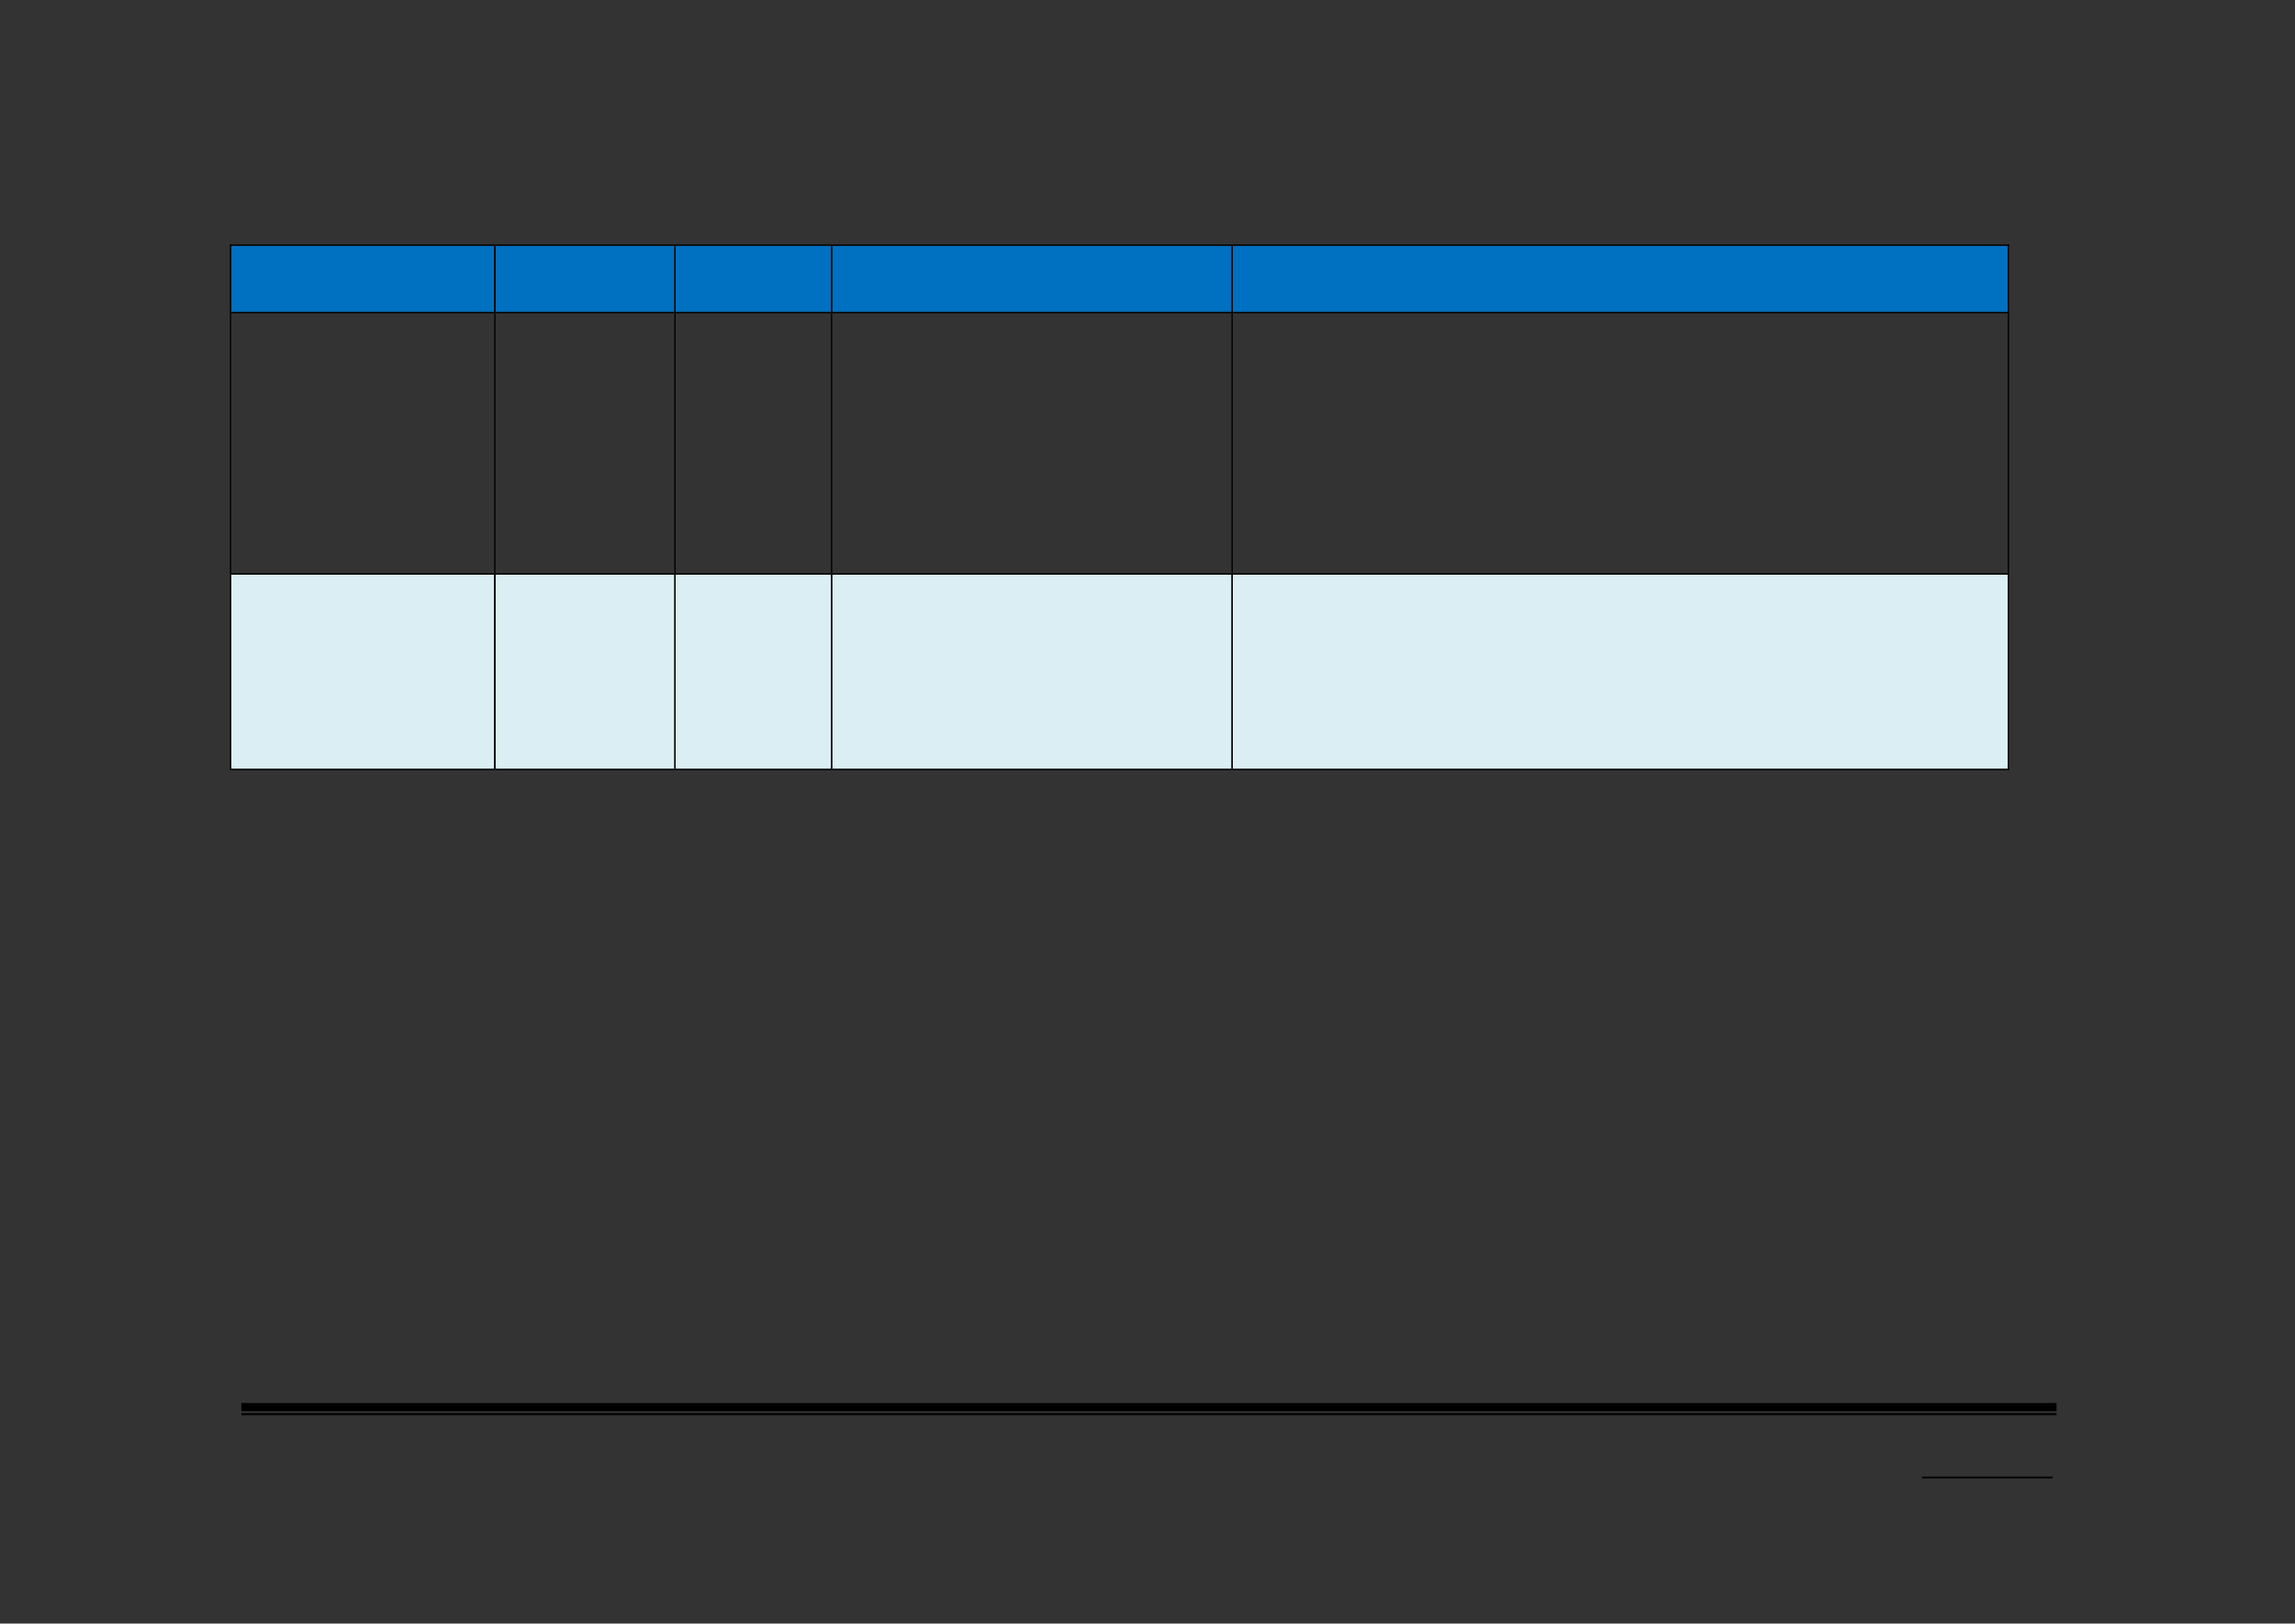 <svg xmlns="http://www.w3.org/2000/svg" xmlns:xlink="http://www.w3.org/1999/xlink" id="body_68" preserveAspectRatio="xMinYMin meet" viewBox="0 0 1121 793"><rect x="0" y="0" width="1121" height="793" fill="#333333" stroke="none"/><defs><clipPath id="1"><path d="M0 595L0 -0.32L0 -0.32L841.92 -0.32L841.92 -0.32L841.92 595L841.92 595L0 595z" /></clipPath><clipPath id="2"><path d="M0.001 595.091L842.011 595.091L842.011 595.091L842.011 -0.319L842.011 -0.319L0.001 -0.319z" /></clipPath><clipPath id="3"><path d="M386.09 533.771L413.93 533.771L413.93 533.771L413.93 514.691L413.93 514.691L386.09 514.691z" /></clipPath><clipPath id="4"><path d="M386.09 533.776L413.93 533.776L413.93 533.776L413.93 514.696L413.93 514.696L386.09 514.696z" /></clipPath><clipPath id="5"><path d="M386.09 533.776L413.93 533.776L413.93 533.776L413.93 514.696L413.93 514.696L386.09 514.696z" /></clipPath><clipPath id="6"><path d="M84.721 114.31L180.991 114.31L180.991 114.31L180.991 90.07L180.991 90.07L84.721 90.07z" /></clipPath><clipPath id="7"><path d="M84.72 114.3L180.984 114.3L180.984 114.3L180.984 90.06L180.984 90.06L84.72 90.06z" /></clipPath><clipPath id="8"><path d="M84.72 114.3L180.984 114.3L180.984 114.3L180.984 90.06L180.984 90.06L84.72 90.06z" /></clipPath><clipPath id="9"><path d="M181.59 114.31L247.11 114.31L247.11 114.31L247.11 90.07L247.11 90.07L181.59 90.07z" /></clipPath><clipPath id="10"><path d="M181.58 114.3L247.1 114.3L247.1 114.3L247.1 90.06L247.1 90.06L181.58 90.06z" /></clipPath><clipPath id="11"><path d="M181.58 114.3L247.1 114.3L247.1 114.3L247.1 90.06L247.1 90.06L181.58 90.06z" /></clipPath><clipPath id="12"><path d="M247.59 114.31L304.485 114.31L304.485 114.31L304.485 90.07L304.485 90.07L247.59 90.07z" /></clipPath><clipPath id="13"><path d="M247.58 114.3L304.484 114.3L304.484 114.3L304.484 90.06L304.484 90.06L247.58 90.06z" /></clipPath><clipPath id="14"><path d="M247.58 114.3L304.484 114.3L304.484 114.3L304.484 90.06L304.484 90.06L247.58 90.06z" /></clipPath><clipPath id="15"><path d="M304.97 114.31L451.25 114.31L451.25 114.31L451.25 90.07L451.25 90.07L304.97 90.07z" /></clipPath><clipPath id="16"><path d="M304.97 114.3L451.25 114.3L451.25 114.3L451.25 90.06L451.25 90.06L304.97 90.06z" /></clipPath><clipPath id="17"><path d="M304.97 114.3L451.25 114.3L451.25 114.3L451.25 90.06L451.25 90.06L304.97 90.06z" /></clipPath><clipPath id="18"><path d="M451.73 114.31L735.7 114.31L735.7 114.31L735.7 90.07L735.7 90.07L451.73 90.07z" /></clipPath><clipPath id="19"><path d="M451.73 114.3L735.7 114.3L735.7 114.3L735.7 90.06L735.7 90.06L451.73 90.06z" /></clipPath><clipPath id="20"><path d="M451.73 114.3L735.7 114.3L735.7 114.3L735.7 90.06L735.7 90.06L451.73 90.06z" /></clipPath><clipPath id="21"><path d="M84.721 210.09L180.991 210.09L180.991 210.09L180.991 114.915L180.991 114.915L84.721 114.915z" /></clipPath><clipPath id="22"><path d="M84.72 210.09L180.984 210.09L180.984 210.09L180.984 114.906L180.984 114.906L84.72 114.906z" /></clipPath><clipPath id="23"><path d="M84.72 210.09L180.984 210.09L180.984 210.09L180.984 114.906L180.984 114.906L84.72 114.906z" /></clipPath><clipPath id="24"><path d="M181.59 210.09L247.11 210.09L247.11 210.09L247.11 114.915L247.11 114.915L181.59 114.915z" /></clipPath><clipPath id="25"><path d="M181.58 210.09L247.1 210.09L247.1 210.09L247.1 114.906L247.1 114.906L181.58 114.906z" /></clipPath><clipPath id="26"><path d="M181.58 210.09L247.1 210.09L247.1 210.09L247.1 114.906L247.1 114.906L181.58 114.906z" /></clipPath><clipPath id="27"><path d="M247.59 210.09L304.485 210.09L304.485 210.09L304.485 114.915L304.485 114.915L247.59 114.915z" /></clipPath><clipPath id="28"><path d="M247.58 210.09L304.484 210.09L304.484 210.09L304.484 114.906L304.484 114.906L247.58 114.906z" /></clipPath><clipPath id="29"><path d="M247.58 210.09L304.484 210.09L304.484 210.09L304.484 114.906L304.484 114.906L247.58 114.906z" /></clipPath><clipPath id="30"><path d="M304.97 210.09L451.25 210.09L451.25 210.09L451.25 114.915L451.25 114.915L304.97 114.915z" /></clipPath><clipPath id="31"><path d="M304.97 210.09L451.25 210.09L451.25 210.09L451.25 114.906L451.25 114.906L304.97 114.906z" /></clipPath><clipPath id="32"><path d="M304.97 210.09L451.25 210.09L451.25 210.09L451.25 114.906L451.25 114.906L304.97 114.906z" /></clipPath><clipPath id="33"><path d="M304.97 210.09L451.25 210.09L451.25 210.09L451.25 114.906L451.25 114.906L304.97 114.906z" /></clipPath><clipPath id="34"><path d="M451.73 210.09L735.7 210.09L735.7 210.09L735.7 114.915L735.7 114.915L451.73 114.915z" /></clipPath><clipPath id="35"><path d="M451.73 210.09L735.7 210.09L735.7 210.09L735.7 114.906L735.7 114.906L451.73 114.906z" /></clipPath><clipPath id="36"><path d="M451.73 210.09L735.7 210.09L735.7 210.09L735.7 114.906L735.7 114.906L451.73 114.906z" /></clipPath><clipPath id="37"><path d="M451.73 210.09L735.7 210.09L735.7 210.09L735.7 114.906L735.7 114.906L451.73 114.906z" /></clipPath><clipPath id="38"><path d="M451.73 210.09L735.7 210.09L735.7 210.09L735.7 114.906L735.7 114.906L451.73 114.906z" /></clipPath><clipPath id="39"><path d="M451.73 210.09L735.7 210.09L735.7 210.09L735.7 114.906L735.7 114.906L451.73 114.906z" /></clipPath><clipPath id="40"><path d="M451.73 210.09L735.7 210.09L735.7 210.09L735.7 114.906L735.7 114.906L451.73 114.906z" /></clipPath><clipPath id="41"><path d="M451.73 210.09L735.7 210.09L735.7 210.09L735.7 114.906L735.7 114.906L451.73 114.906z" /></clipPath><clipPath id="42"><path d="M451.73 210.09L735.7 210.09L735.7 210.09L735.7 114.906L735.7 114.906L451.73 114.906z" /></clipPath><clipPath id="43"><path d="M451.73 210.09L735.7 210.09L735.7 210.09L735.7 114.906L735.7 114.906L451.73 114.906z" /></clipPath><clipPath id="44"><path d="M451.73 210.09L735.7 210.09L735.7 210.09L735.7 114.906L735.7 114.906L451.73 114.906z" /></clipPath><clipPath id="45"><path d="M451.73 210.09L735.7 210.09L735.7 210.09L735.7 114.906L735.7 114.906L451.73 114.906z" /></clipPath><clipPath id="46"><path d="M451.73 210.09L735.7 210.09L735.7 210.09L735.7 114.906L735.7 114.906L451.73 114.906z" /></clipPath><clipPath id="47"><path d="M84.721 281.73L180.991 281.73L180.991 281.73L180.991 210.57L180.991 210.57L84.721 210.57z" /></clipPath><clipPath id="48"><path d="M84.72 281.73L180.984 281.73L180.984 281.73L180.984 210.57L180.984 210.57L84.72 210.57z" /></clipPath><clipPath id="49"><path d="M84.72 281.73L180.984 281.73L180.984 281.73L180.984 210.57L180.984 210.57L84.72 210.57z" /></clipPath><clipPath id="50"><path d="M181.59 281.73L247.11 281.73L247.11 281.73L247.11 210.57L247.11 210.57L181.59 210.57z" /></clipPath><clipPath id="51"><path d="M181.58 281.73L247.1 281.73L247.1 281.73L247.1 210.57L247.1 210.57L181.58 210.57z" /></clipPath><clipPath id="52"><path d="M181.58 281.73L247.1 281.73L247.1 281.73L247.1 210.57L247.1 210.57L181.58 210.57z" /></clipPath><clipPath id="53"><path d="M247.59 281.73L304.485 281.73L304.485 281.73L304.485 210.57L304.485 210.57L247.59 210.57z" /></clipPath><clipPath id="54"><path d="M247.58 281.73L304.484 281.73L304.484 281.73L304.484 210.57L304.484 210.57L247.58 210.57z" /></clipPath><clipPath id="55"><path d="M247.58 281.73L304.484 281.73L304.484 281.73L304.484 210.57L304.484 210.57L247.58 210.57z" /></clipPath><clipPath id="56"><path d="M304.97 281.73L451.25 281.73L451.25 281.73L451.25 210.57L451.25 210.57L304.97 210.57z" /></clipPath><clipPath id="57"><path d="M304.97 281.73L451.25 281.73L451.25 281.73L451.25 210.57L451.25 210.57L304.97 210.57z" /></clipPath><clipPath id="58"><path d="M451.73 281.73L735.7 281.73L735.7 281.73L735.7 210.57L735.7 210.57L451.73 210.57z" /></clipPath><clipPath id="59"><path d="M451.73 281.73L735.7 281.73L735.7 281.73L735.7 210.57L735.7 210.57L451.73 210.57z" /></clipPath><clipPath id="60"><path d="M451.73 281.73L735.7 281.73L735.7 281.73L735.7 210.57L735.7 210.57L451.73 210.57z" /></clipPath><clipPath id="61"><path d="M451.73 281.73L735.7 281.73L735.7 281.73L735.7 210.57L735.7 210.57L451.73 210.57z" /></clipPath><clipPath id="62"><path d="M451.73 281.73L735.7 281.73L735.7 281.73L735.7 210.57L735.7 210.57L451.73 210.57z" /></clipPath><clipPath id="63"><path d="M451.73 281.73L735.7 281.73L735.7 281.73L735.7 210.57L735.7 210.57L451.73 210.57z" /></clipPath><clipPath id="64"><path d="M451.73 281.73L735.7 281.73L735.7 281.73L735.7 210.57L735.7 210.57L451.73 210.57z" /></clipPath><clipPath id="65"><path d="M451.73 281.73L735.7 281.73L735.7 281.73L735.7 210.57L735.7 210.57L451.73 210.57z" /></clipPath><clipPath id="66"><path d="M451.73 281.73L735.7 281.73L735.7 281.73L735.7 210.57L735.7 210.57L451.73 210.57z" /></clipPath><clipPath id="67"><path d="M451.73 281.73L735.7 281.73L735.7 281.73L735.7 210.57L735.7 210.57L451.73 210.57z" /></clipPath></defs><g transform="matrix(1.333 0 0 1.333 0 0)"><g><g clip-path="url(#1)"><path transform="matrix(1 0 0 -1 0 595)" d="M704.26 53.304L752.14 53.304L752.14 53.304L752.14 53.904L752.14 53.904L704.26 53.904z" stroke="none" fill="#000000" fill-rule="evenodd" /><g clip-path="url(#2)"><path transform="matrix(1 0 0 -1 0 595)" d="M88.44 77.904L753.58 77.904L753.58 77.904L753.58 80.904L753.58 80.904L88.44 80.904z" stroke="none" fill="#000000" fill-rule="evenodd" /><path transform="matrix(1 0 0 -1 0 595)" d="M88.44 76.464L753.58 76.464L753.58 76.464L753.58 77.184L753.58 77.184L88.44 77.184z" stroke="none" fill="#000000" fill-rule="evenodd" /></g><g clip-path="url(#3)"><g clip-path="url(#4)"></g><g clip-path="url(#5)"></g></g><path transform="matrix(1 0 0 -1 0 595)" d="M84.72 480.7L180.984 480.7L180.984 480.7L180.984 504.94L180.984 504.94L84.72 504.94z" stroke="none" fill="#0070C0" fill-rule="evenodd" /><g clip-path="url(#6)"><path transform="matrix(1 0 0 -1 0 595)" d="M89.88 485.86L175.824 485.86L175.824 485.86L175.824 504.94L175.824 504.94L89.88 504.94z" stroke="none" fill="#0070C0" fill-rule="evenodd" /><g clip-path="url(#7)"></g><g clip-path="url(#8)"></g></g><path transform="matrix(1 0 0 -1 0 595)" d="M181.58 480.7L247.1 480.7L247.1 480.7L247.1 504.94L247.1 504.94L181.58 504.94z" stroke="none" fill="#0070C0" fill-rule="evenodd" /><g clip-path="url(#9)"><path transform="matrix(1 0 0 -1 0 595)" d="M186.62 485.86L241.94 485.86L241.94 485.86L241.94 504.94L241.94 504.94L186.62 504.94z" stroke="none" fill="#0070C0" fill-rule="evenodd" /><g clip-path="url(#10)"></g><g clip-path="url(#11)"></g></g><path transform="matrix(1 0 0 -1 0 595)" d="M247.58 480.7L304.484 480.7L304.484 480.7L304.484 504.94L304.484 504.94L247.58 504.94z" stroke="none" fill="#0070C0" fill-rule="evenodd" /><g clip-path="url(#12)"><path transform="matrix(1 0 0 -1 0 595)" d="M252.74 485.86L299.324 485.86L299.324 485.86L299.324 504.94L299.324 504.94L252.74 504.94z" stroke="none" fill="#0070C0" fill-rule="evenodd" /><g clip-path="url(#13)"></g><g clip-path="url(#14)"></g></g><path transform="matrix(1 0 0 -1 0 595)" d="M304.97 480.7L451.25 480.7L451.25 480.7L451.25 504.94L451.25 504.94L304.97 504.94z" stroke="none" fill="#0070C0" fill-rule="evenodd" /><g clip-path="url(#15)"><path transform="matrix(1 0 0 -1 0 595)" d="M310.13 485.86L446.09 485.86L446.09 485.86L446.09 504.94L446.09 504.94L310.13 504.94z" stroke="none" fill="#0070C0" fill-rule="evenodd" /><g clip-path="url(#16)"></g><g clip-path="url(#17)"></g></g><path transform="matrix(1 0 0 -1 0 595)" d="M451.73 480.7L735.7 480.7L735.7 480.7L735.7 504.94L735.7 504.94L451.73 504.94z" stroke="none" fill="#0070C0" fill-rule="evenodd" /><g clip-path="url(#18)"><path transform="matrix(1 0 0 -1 0 595)" d="M456.89 485.86L730.54 485.86L730.54 485.86L730.54 504.94L730.54 504.94L456.89 504.94z" stroke="none" fill="#0070C0" fill-rule="evenodd" /><g clip-path="url(#19)"></g><g clip-path="url(#20)"></g></g><path transform="matrix(1 0 0 -1 0 595)" d="M84.24 504.94L84.72 504.94L84.72 504.94L84.72 505.42L84.72 505.42L84.24 505.42z" stroke="none" fill="#000000" fill-rule="evenodd" /><path transform="matrix(1 0 0 -1 0 595)" d="M84.24 504.94L84.72 504.94L84.72 504.94L84.72 505.42L84.72 505.42L84.24 505.42z" stroke="none" fill="#000000" fill-rule="evenodd" /><path transform="matrix(1 0 0 -1 0 595)" d="M84.72 504.94L181.104 504.94L181.104 504.94L181.104 505.42L181.104 505.42L84.72 505.42z" stroke="none" fill="#000000" fill-rule="evenodd" /><path transform="matrix(1 0 0 -1 0 595)" d="M181.1 504.94L181.58 504.94L181.58 504.94L181.58 505.42L181.58 505.42L181.1 505.42z" stroke="none" fill="#000000" fill-rule="evenodd" /><path transform="matrix(1 0 0 -1 0 595)" d="M181.58 504.94L247.1 504.94L247.1 504.94L247.1 505.42L247.1 505.42L181.58 505.42z" stroke="none" fill="#000000" fill-rule="evenodd" /><path transform="matrix(1 0 0 -1 0 595)" d="M247.1 504.94L247.58 504.94L247.58 504.94L247.58 505.42L247.58 505.42L247.1 505.42z" stroke="none" fill="#000000" fill-rule="evenodd" /><path transform="matrix(1 0 0 -1 0 595)" d="M247.58 504.94L304.484 504.94L304.484 504.94L304.484 505.42L304.484 505.42L247.58 505.42z" stroke="none" fill="#000000" fill-rule="evenodd" /><path transform="matrix(1 0 0 -1 0 595)" d="M304.49 504.94L304.97 504.94L304.97 504.94L304.97 505.42L304.97 505.42L304.49 505.42z" stroke="none" fill="#000000" fill-rule="evenodd" /><path transform="matrix(1 0 0 -1 0 595)" d="M304.97 504.94L451.25 504.94L451.25 504.94L451.25 505.42L451.25 505.42L304.97 505.42z" stroke="none" fill="#000000" fill-rule="evenodd" /><path transform="matrix(1 0 0 -1 0 595)" d="M451.25 504.94L451.73 504.94L451.73 504.94L451.73 505.42L451.73 505.42L451.25 505.42z" stroke="none" fill="#000000" fill-rule="evenodd" /><path transform="matrix(1 0 0 -1 0 595)" d="M451.73 504.94L735.7 504.94L735.7 504.94L735.7 505.42L735.7 505.42L451.73 505.42z" stroke="none" fill="#000000" fill-rule="evenodd" /><path transform="matrix(1 0 0 -1 0 595)" d="M735.7 504.94L736.18 504.94L736.18 504.94L736.18 505.42L736.18 505.42L735.7 505.42z" stroke="none" fill="#000000" fill-rule="evenodd" /><path transform="matrix(1 0 0 -1 0 595)" d="M735.7 504.94L736.18 504.94L736.18 504.94L736.18 505.42L736.18 505.42L735.7 505.42z" stroke="none" fill="#000000" fill-rule="evenodd" /><path transform="matrix(1 0 0 -1 0 595)" d="M84.24 480.7L84.72 480.7L84.72 480.7L84.72 504.94L84.72 504.94L84.24 504.94z" stroke="none" fill="#000000" fill-rule="evenodd" /><path transform="matrix(1 0 0 -1 0 595)" d="M181.1 480.7L181.58 480.7L181.58 480.7L181.58 504.94L181.58 504.94L181.1 504.94z" stroke="none" fill="#000000" fill-rule="evenodd" /><path transform="matrix(1 0 0 -1 0 595)" d="M247.1 480.7L247.58 480.7L247.58 480.7L247.58 504.94L247.58 504.94L247.1 504.94z" stroke="none" fill="#000000" fill-rule="evenodd" /><path transform="matrix(1 0 0 -1 0 595)" d="M304.49 480.7L304.97 480.7L304.97 480.7L304.97 504.94L304.97 504.94L304.49 504.94z" stroke="none" fill="#000000" fill-rule="evenodd" /><path transform="matrix(1 0 0 -1 0 595)" d="M451.25 480.7L451.73 480.7L451.73 480.7L451.73 504.94L451.73 504.94L451.25 504.94z" stroke="none" fill="#000000" fill-rule="evenodd" /><path transform="matrix(1 0 0 -1 0 595)" d="M735.7 480.7L736.18 480.7L736.18 480.7L736.18 504.94L736.18 504.94L735.7 504.94z" stroke="none" fill="#000000" fill-rule="evenodd" /><g clip-path="url(#21)"><g clip-path="url(#22)"></g><g clip-path="url(#23)"></g></g><g clip-path="url(#24)"><g clip-path="url(#25)"></g><g clip-path="url(#26)"></g></g><g clip-path="url(#27)"><g clip-path="url(#28)"></g><g clip-path="url(#29)"></g></g><g clip-path="url(#30)"><g clip-path="url(#31)"></g><g clip-path="url(#32)"></g><g clip-path="url(#33)"></g></g><g clip-path="url(#34)"><g clip-path="url(#35)"></g><g clip-path="url(#36)"></g><g clip-path="url(#37)"></g><g clip-path="url(#38)"></g><g clip-path="url(#39)"></g><g clip-path="url(#40)"></g><g clip-path="url(#41)"></g><g clip-path="url(#42)"></g><g clip-path="url(#43)"></g><g clip-path="url(#44)"></g><g clip-path="url(#45)"></g><g clip-path="url(#46)"></g></g><path transform="matrix(1 0 0 -1 0 595)" d="M84.24 480.22L84.72 480.22L84.72 480.22L84.72 480.7L84.72 480.7L84.24 480.7z" stroke="none" fill="#000000" fill-rule="evenodd" /><path transform="matrix(1 0 0 -1 0 595)" d="M84.72 480.22L181.104 480.22L181.104 480.22L181.104 480.7L181.104 480.7L84.72 480.7z" stroke="none" fill="#000000" fill-rule="evenodd" /><path transform="matrix(1 0 0 -1 0 595)" d="M181.1 480.22L181.58 480.22L181.58 480.22L181.58 480.7L181.58 480.7L181.1 480.7z" stroke="none" fill="#000000" fill-rule="evenodd" /><path transform="matrix(1 0 0 -1 0 595)" d="M181.58 480.22L247.1 480.22L247.1 480.22L247.1 480.7L247.1 480.7L181.58 480.7z" stroke="none" fill="#000000" fill-rule="evenodd" /><path transform="matrix(1 0 0 -1 0 595)" d="M247.1 480.22L247.58 480.22L247.58 480.22L247.58 480.7L247.58 480.7L247.1 480.7z" stroke="none" fill="#000000" fill-rule="evenodd" /><path transform="matrix(1 0 0 -1 0 595)" d="M247.58 480.22L304.484 480.22L304.484 480.22L304.484 480.7L304.484 480.7L247.58 480.7z" stroke="none" fill="#000000" fill-rule="evenodd" /><path transform="matrix(1 0 0 -1 0 595)" d="M304.49 480.22L304.97 480.22L304.97 480.22L304.97 480.7L304.97 480.7L304.49 480.7z" stroke="none" fill="#000000" fill-rule="evenodd" /><path transform="matrix(1 0 0 -1 0 595)" d="M304.97 480.22L451.25 480.22L451.25 480.22L451.25 480.7L451.25 480.7L304.97 480.7z" stroke="none" fill="#000000" fill-rule="evenodd" /><path transform="matrix(1 0 0 -1 0 595)" d="M451.25 480.22L451.73 480.22L451.73 480.22L451.73 480.7L451.73 480.7L451.25 480.7z" stroke="none" fill="#000000" fill-rule="evenodd" /><path transform="matrix(1 0 0 -1 0 595)" d="M451.73 480.22L735.7 480.22L735.7 480.22L735.7 480.7L735.7 480.7L451.73 480.7z" stroke="none" fill="#000000" fill-rule="evenodd" /><path transform="matrix(1 0 0 -1 0 595)" d="M735.7 480.22L736.18 480.22L736.18 480.22L736.18 480.7L736.18 480.7L735.7 480.7z" stroke="none" fill="#000000" fill-rule="evenodd" /><path transform="matrix(1 0 0 -1 0 595)" d="M84.24 384.91L84.72 384.91L84.72 384.91L84.72 480.214L84.72 480.214L84.24 480.214z" stroke="none" fill="#000000" fill-rule="evenodd" /><path transform="matrix(1 0 0 -1 0 595)" d="M181.1 384.91L181.58 384.91L181.58 384.91L181.58 480.214L181.58 480.214L181.1 480.214z" stroke="none" fill="#000000" fill-rule="evenodd" /><path transform="matrix(1 0 0 -1 0 595)" d="M247.1 384.91L247.58 384.91L247.58 384.91L247.58 480.214L247.58 480.214L247.1 480.214z" stroke="none" fill="#000000" fill-rule="evenodd" /><path transform="matrix(1 0 0 -1 0 595)" d="M304.49 384.91L304.97 384.91L304.97 384.91L304.97 480.214L304.97 480.214L304.49 480.214z" stroke="none" fill="#000000" fill-rule="evenodd" /><path transform="matrix(1 0 0 -1 0 595)" d="M451.25 384.91L451.73 384.91L451.73 384.91L451.73 480.214L451.73 480.214L451.25 480.214z" stroke="none" fill="#000000" fill-rule="evenodd" /><path transform="matrix(1 0 0 -1 0 595)" d="M735.7 384.91L736.18 384.91L736.18 384.91L736.18 480.214L736.18 480.214L735.7 480.214z" stroke="none" fill="#000000" fill-rule="evenodd" /><path transform="matrix(1 0 0 -1 0 595)" d="M84.72 313.27L180.984 313.27L180.984 313.27L180.984 384.43L180.984 384.43L84.72 384.43z" stroke="none" fill="#DAEEF3" fill-rule="evenodd" /><g clip-path="url(#47)"><path transform="matrix(1 0 0 -1 0 595)" d="M89.88 365.35L175.824 365.35L175.824 365.35L175.824 384.43L175.824 384.43L89.88 384.43z" stroke="none" fill="#DAEEF3" fill-rule="evenodd" /><g clip-path="url(#48)"></g><g clip-path="url(#49)"></g></g><path transform="matrix(1 0 0 -1 0 595)" d="M181.58 313.27L247.1 313.27L247.1 313.27L247.1 384.43L247.1 384.43L181.58 384.43z" stroke="none" fill="#DAEEF3" fill-rule="evenodd" /><g clip-path="url(#50)"><path transform="matrix(1 0 0 -1 0 595)" d="M186.62 365.35L241.94 365.35L241.94 365.35L241.94 384.43L241.94 384.43L186.62 384.43z" stroke="none" fill="#DAEEF3" fill-rule="evenodd" /><g clip-path="url(#51)"></g><g clip-path="url(#52)"></g></g><path transform="matrix(1 0 0 -1 0 595)" d="M247.58 313.27L304.484 313.27L304.484 313.27L304.484 384.43L304.484 384.43L247.58 384.43z" stroke="none" fill="#DAEEF3" fill-rule="evenodd" /><g clip-path="url(#53)"><path transform="matrix(1 0 0 -1 0 595)" d="M252.74 365.35L299.324 365.35L299.324 365.35L299.324 384.43L299.324 384.43L252.74 384.43z" stroke="none" fill="#DAEEF3" fill-rule="evenodd" /><g clip-path="url(#54)"></g><g clip-path="url(#55)"></g></g><path transform="matrix(1 0 0 -1 0 595)" d="M304.97 313.27L451.25 313.27L451.25 313.27L451.25 384.43L451.25 384.43L304.97 384.43z" stroke="none" fill="#DAEEF3" fill-rule="evenodd" /><g clip-path="url(#56)"><path transform="matrix(1 0 0 -1 0 595)" d="M310.13 365.35L446.09 365.35L446.09 365.35L446.09 384.43L446.09 384.43L310.13 384.43z" stroke="none" fill="#DAEEF3" fill-rule="evenodd" /><g clip-path="url(#57)"></g></g><path transform="matrix(1 0 0 -1 0 595)" d="M451.73 313.27L735.7 313.27L735.7 313.27L735.7 384.43L735.7 384.43L451.73 384.43z" stroke="none" fill="#DAEEF3" fill-rule="evenodd" /><g clip-path="url(#58)"><path transform="matrix(1 0 0 -1 0 595)" d="M456.89 365.35L730.54 365.35L730.54 365.35L730.54 384.43L730.54 384.43L456.89 384.43z" stroke="none" fill="#DAEEF3" fill-rule="evenodd" /><g clip-path="url(#59)"></g><g clip-path="url(#60)"></g><path transform="matrix(1 0 0 -1 0 595)" d="M456.89 346.27L730.54 346.27L730.54 346.27L730.54 365.35L730.54 365.35L456.89 365.35z" stroke="none" fill="#DAEEF3" fill-rule="evenodd" /><g clip-path="url(#61)"></g><g clip-path="url(#62)"></g><g clip-path="url(#63)"></g><g clip-path="url(#64)"></g><g clip-path="url(#65)"></g><path transform="matrix(1 0 0 -1 0 595)" d="M456.89 327.19L730.54 327.19L730.54 327.19L730.54 346.27L730.54 346.27L456.89 346.27z" stroke="none" fill="#DAEEF3" fill-rule="evenodd" /><g clip-path="url(#66)"></g><g clip-path="url(#67)"></g></g><path transform="matrix(1 0 0 -1 0 595)" d="M84.24 384.43L84.72 384.43L84.72 384.43L84.72 384.91L84.72 384.91L84.24 384.91z" stroke="none" fill="#000000" fill-rule="evenodd" /><path transform="matrix(1 0 0 -1 0 595)" d="M84.72 384.43L181.104 384.43L181.104 384.43L181.104 384.91L181.104 384.91L84.72 384.91z" stroke="none" fill="#000000" fill-rule="evenodd" /><path transform="matrix(1 0 0 -1 0 595)" d="M181.1 384.43L181.58 384.43L181.58 384.43L181.58 384.91L181.58 384.91L181.1 384.91z" stroke="none" fill="#000000" fill-rule="evenodd" /><path transform="matrix(1 0 0 -1 0 595)" d="M181.58 384.43L247.1 384.43L247.1 384.43L247.1 384.91L247.1 384.91L181.58 384.91z" stroke="none" fill="#000000" fill-rule="evenodd" /><path transform="matrix(1 0 0 -1 0 595)" d="M247.1 384.43L247.58 384.43L247.58 384.43L247.58 384.91L247.58 384.91L247.1 384.91z" stroke="none" fill="#000000" fill-rule="evenodd" /><path transform="matrix(1 0 0 -1 0 595)" d="M247.58 384.43L304.484 384.43L304.484 384.43L304.484 384.91L304.484 384.91L247.58 384.91z" stroke="none" fill="#000000" fill-rule="evenodd" /><path transform="matrix(1 0 0 -1 0 595)" d="M304.49 384.43L304.97 384.43L304.97 384.43L304.97 384.91L304.97 384.91L304.49 384.91z" stroke="none" fill="#000000" fill-rule="evenodd" /><path transform="matrix(1 0 0 -1 0 595)" d="M304.97 384.43L451.25 384.43L451.25 384.43L451.25 384.91L451.25 384.91L304.97 384.91z" stroke="none" fill="#000000" fill-rule="evenodd" /><path transform="matrix(1 0 0 -1 0 595)" d="M451.25 384.43L451.73 384.43L451.73 384.43L451.73 384.91L451.73 384.91L451.25 384.91z" stroke="none" fill="#000000" fill-rule="evenodd" /><path transform="matrix(1 0 0 -1 0 595)" d="M451.73 384.43L735.7 384.43L735.7 384.43L735.7 384.91L735.7 384.91L451.73 384.91z" stroke="none" fill="#000000" fill-rule="evenodd" /><path transform="matrix(1 0 0 -1 0 595)" d="M735.7 384.43L736.18 384.43L736.18 384.43L736.18 384.91L736.18 384.91L735.7 384.91z" stroke="none" fill="#000000" fill-rule="evenodd" /><path transform="matrix(1 0 0 -1 0 595)" d="M84.24 313.27L84.72 313.27L84.72 313.27L84.72 384.43L84.72 384.43L84.24 384.43z" stroke="none" fill="#000000" fill-rule="evenodd" /><path transform="matrix(1 0 0 -1 0 595)" d="M84.24 312.79L84.72 312.79L84.72 312.79L84.72 313.27L84.72 313.27L84.24 313.27z" stroke="none" fill="#000000" fill-rule="evenodd" /><path transform="matrix(1 0 0 -1 0 595)" d="M84.24 312.79L84.72 312.79L84.72 312.79L84.72 313.27L84.72 313.27L84.24 313.27z" stroke="none" fill="#000000" fill-rule="evenodd" /><path transform="matrix(1 0 0 -1 0 595)" d="M84.72 312.79L181.104 312.79L181.104 312.79L181.104 313.27L181.104 313.27L84.72 313.27z" stroke="none" fill="#000000" fill-rule="evenodd" /><path transform="matrix(1 0 0 -1 0 595)" d="M181.1 313.27L181.58 313.27L181.58 313.27L181.58 384.43L181.58 384.43L181.1 384.43z" stroke="none" fill="#000000" fill-rule="evenodd" /><path transform="matrix(1 0 0 -1 0 595)" d="M181.1 312.79L181.58 312.79L181.58 312.79L181.58 313.27L181.58 313.27L181.1 313.27z" stroke="none" fill="#000000" fill-rule="evenodd" /><path transform="matrix(1 0 0 -1 0 595)" d="M181.58 312.79L247.1 312.79L247.1 312.79L247.1 313.27L247.1 313.27L181.58 313.27z" stroke="none" fill="#000000" fill-rule="evenodd" /><path transform="matrix(1 0 0 -1 0 595)" d="M247.1 313.27L247.58 313.27L247.58 313.27L247.58 384.43L247.58 384.43L247.1 384.43z" stroke="none" fill="#000000" fill-rule="evenodd" /><path transform="matrix(1 0 0 -1 0 595)" d="M247.1 312.79L247.58 312.79L247.58 312.79L247.58 313.27L247.58 313.27L247.1 313.27z" stroke="none" fill="#000000" fill-rule="evenodd" /><path transform="matrix(1 0 0 -1 0 595)" d="M247.58 312.79L304.484 312.79L304.484 312.79L304.484 313.27L304.484 313.27L247.58 313.27z" stroke="none" fill="#000000" fill-rule="evenodd" /><path transform="matrix(1 0 0 -1 0 595)" d="M304.49 313.27L304.97 313.27L304.97 313.27L304.97 384.43L304.97 384.43L304.49 384.43z" stroke="none" fill="#000000" fill-rule="evenodd" /><path transform="matrix(1 0 0 -1 0 595)" d="M304.49 312.79L304.97 312.79L304.97 312.79L304.97 313.27L304.97 313.27L304.49 313.27z" stroke="none" fill="#000000" fill-rule="evenodd" /><path transform="matrix(1 0 0 -1 0 595)" d="M304.97 312.79L451.25 312.79L451.25 312.79L451.25 313.27L451.25 313.27L304.97 313.27z" stroke="none" fill="#000000" fill-rule="evenodd" /><path transform="matrix(1 0 0 -1 0 595)" d="M451.25 313.27L451.73 313.27L451.73 313.27L451.73 384.43L451.73 384.43L451.25 384.43z" stroke="none" fill="#000000" fill-rule="evenodd" /><path transform="matrix(1 0 0 -1 0 595)" d="M451.25 312.79L451.73 312.79L451.73 312.79L451.73 313.27L451.73 313.27L451.25 313.27z" stroke="none" fill="#000000" fill-rule="evenodd" /><path transform="matrix(1 0 0 -1 0 595)" d="M451.73 312.79L735.7 312.79L735.7 312.79L735.7 313.27L735.7 313.27L451.73 313.27z" stroke="none" fill="#000000" fill-rule="evenodd" /><path transform="matrix(1 0 0 -1 0 595)" d="M735.7 313.27L736.18 313.27L736.18 313.27L736.18 384.43L736.18 384.43L735.7 384.43z" stroke="none" fill="#000000" fill-rule="evenodd" /><path transform="matrix(1 0 0 -1 0 595)" d="M735.7 312.79L736.18 312.79L736.18 312.79L736.18 313.27L736.18 313.27L735.7 313.27z" stroke="none" fill="#000000" fill-rule="evenodd" /><path transform="matrix(1 0 0 -1 0 595)" d="M735.7 312.79L736.18 312.79L736.18 312.79L736.18 313.27L736.18 313.27L735.7 313.27z" stroke="none" fill="#000000" fill-rule="evenodd" /></g></g></g></svg>